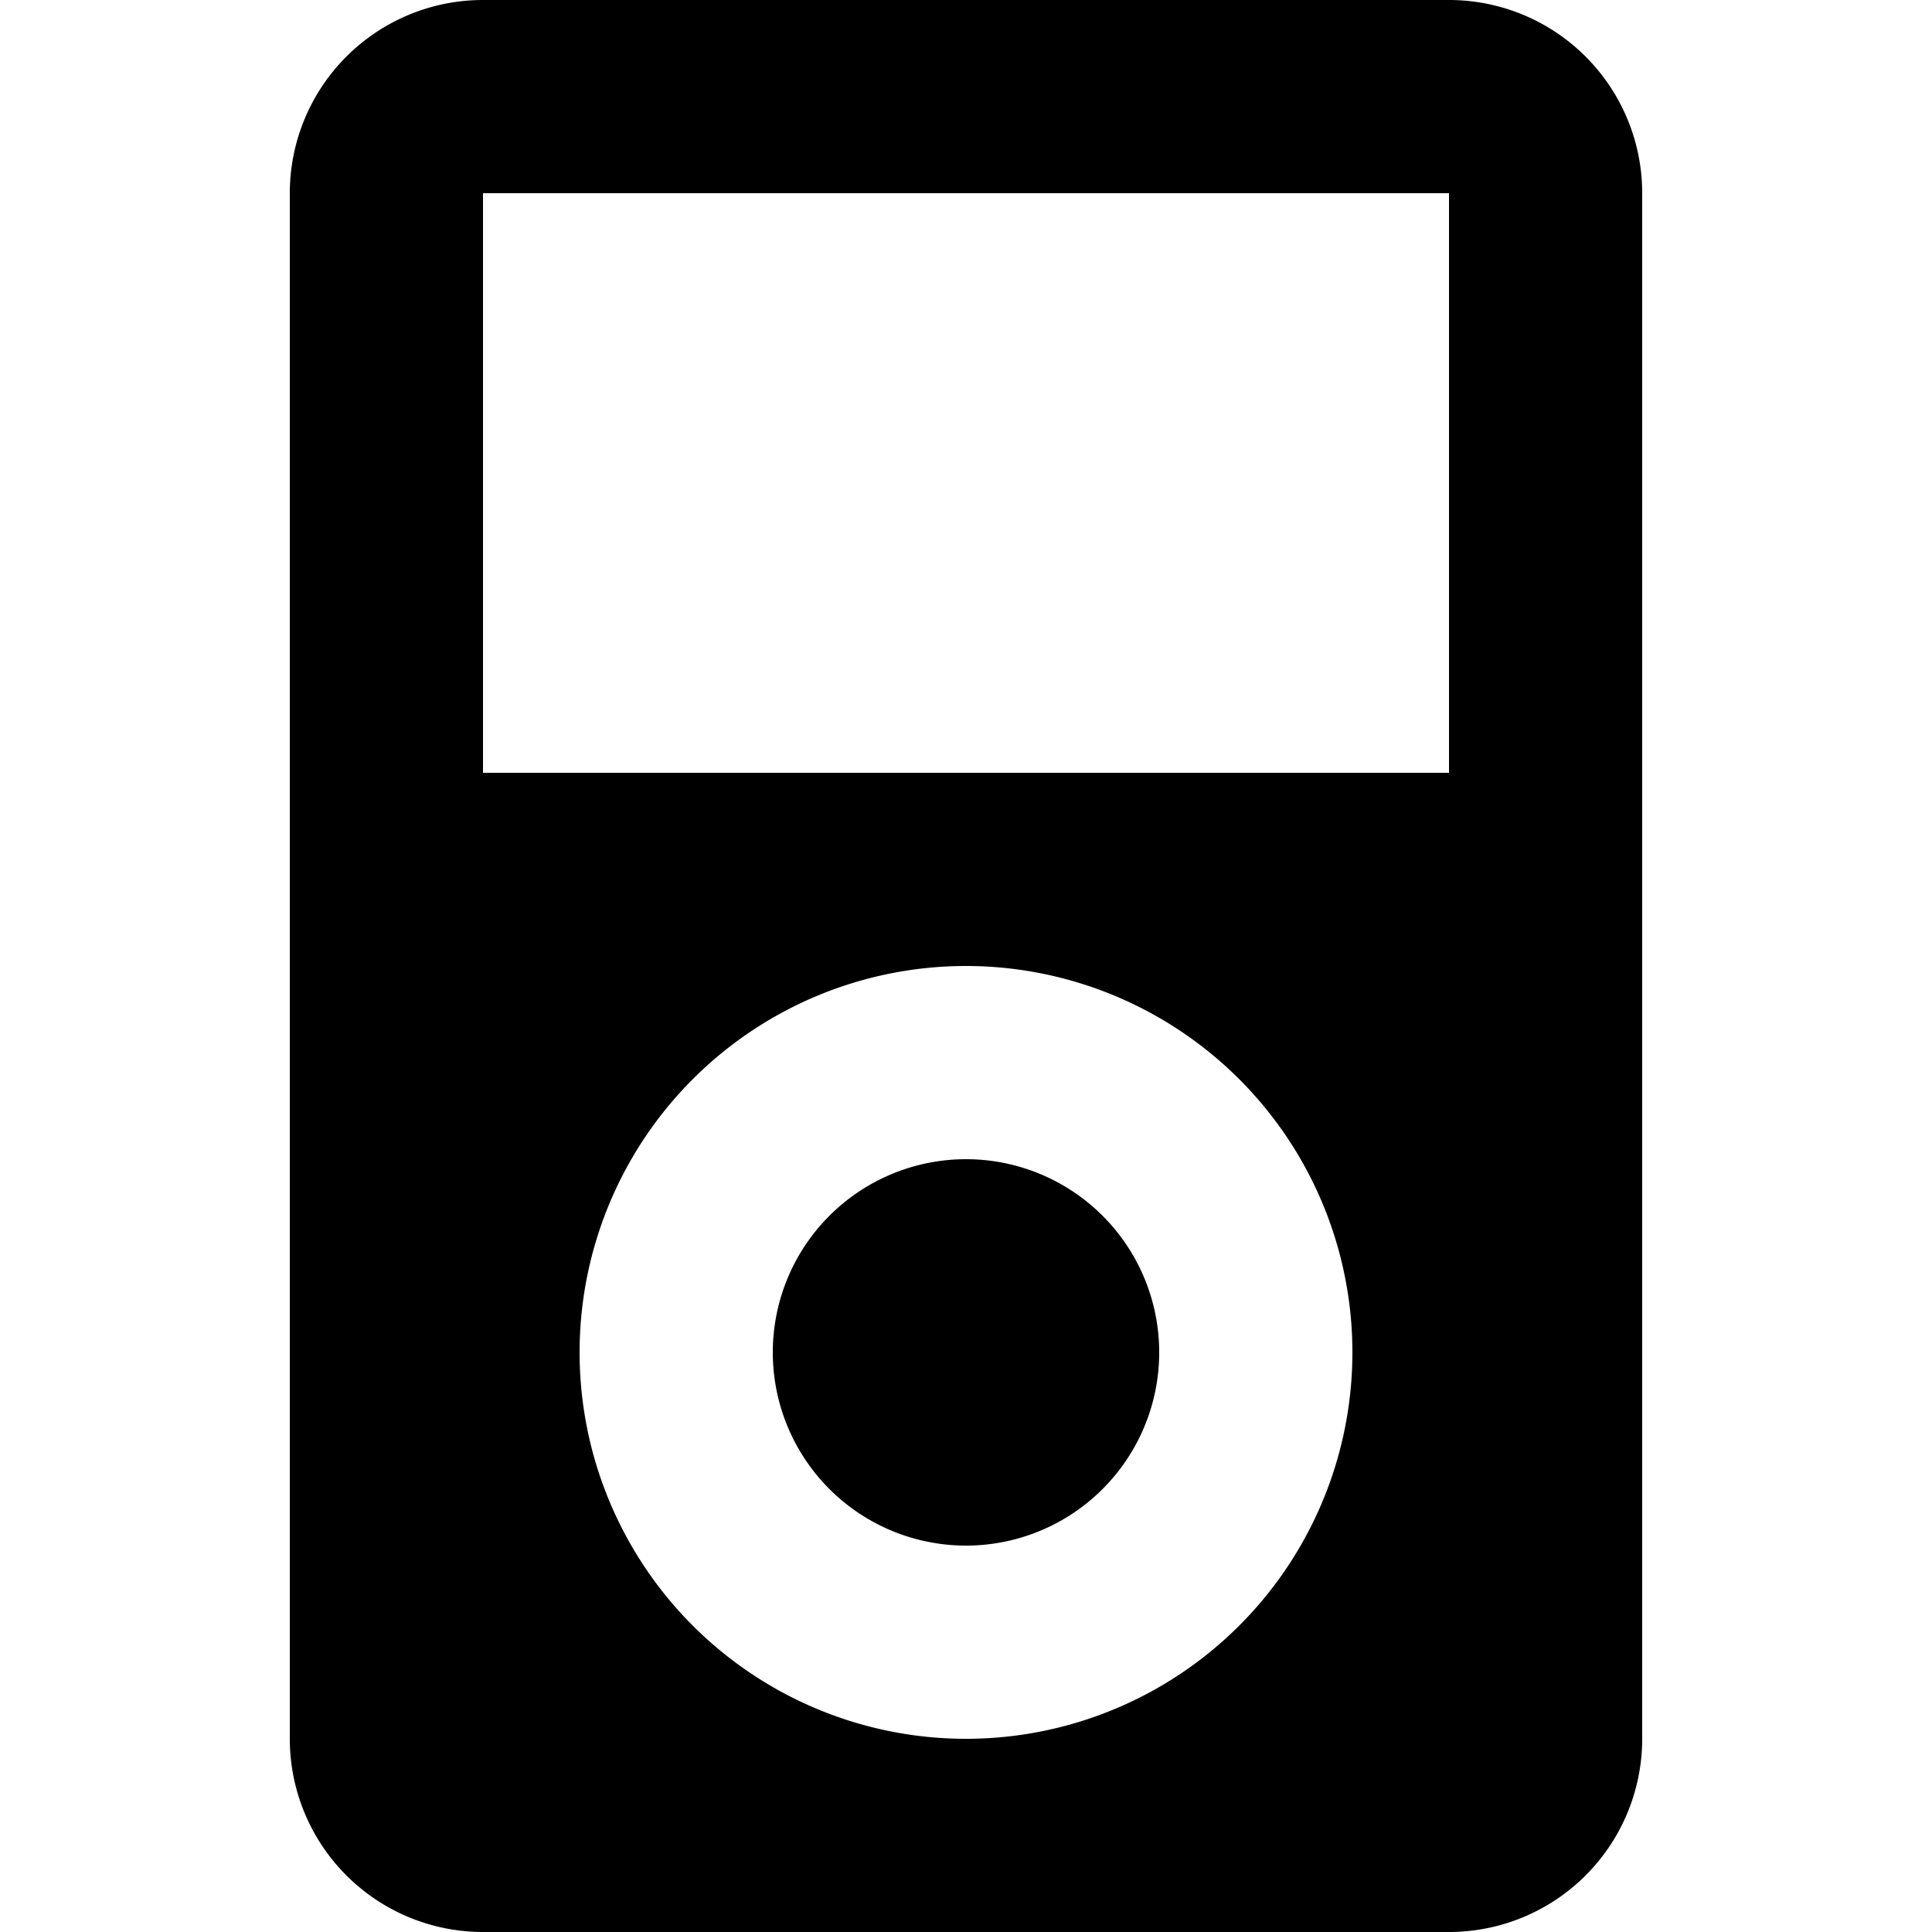 <?xml version="1.0" encoding="UTF-8"?><!DOCTYPE svg PUBLIC "-//W3C//DTD SVG 1.1//EN" "http://www.w3.org/Graphics/SVG/1.1/DTD/svg11.dtd"><svg xmlns="http://www.w3.org/2000/svg" xmlns:xlink="http://www.w3.org/1999/xlink" version="1.1" id="mdi-ipod" width="24" height="24" viewBox="2 2 20 20"><path d="M7,2A2,2 0 0,0 5,4V20A2,2 0 0,0 7,22H17A2,2 0 0,0 19,20V4A2,2 0 0,0 17,2H7M7,4H17V10H7V4M12,12A4,4 0 0,1 16,16A4,4 0 0,1 12,20A4,4 0 0,1 8,16A4,4 0 0,1 12,12M12,14A2,2 0 0,0 10,16A2,2 0 0,0 12,18A2,2 0 0,0 14,16A2,2 0 0,0 12,14Z" /></svg>